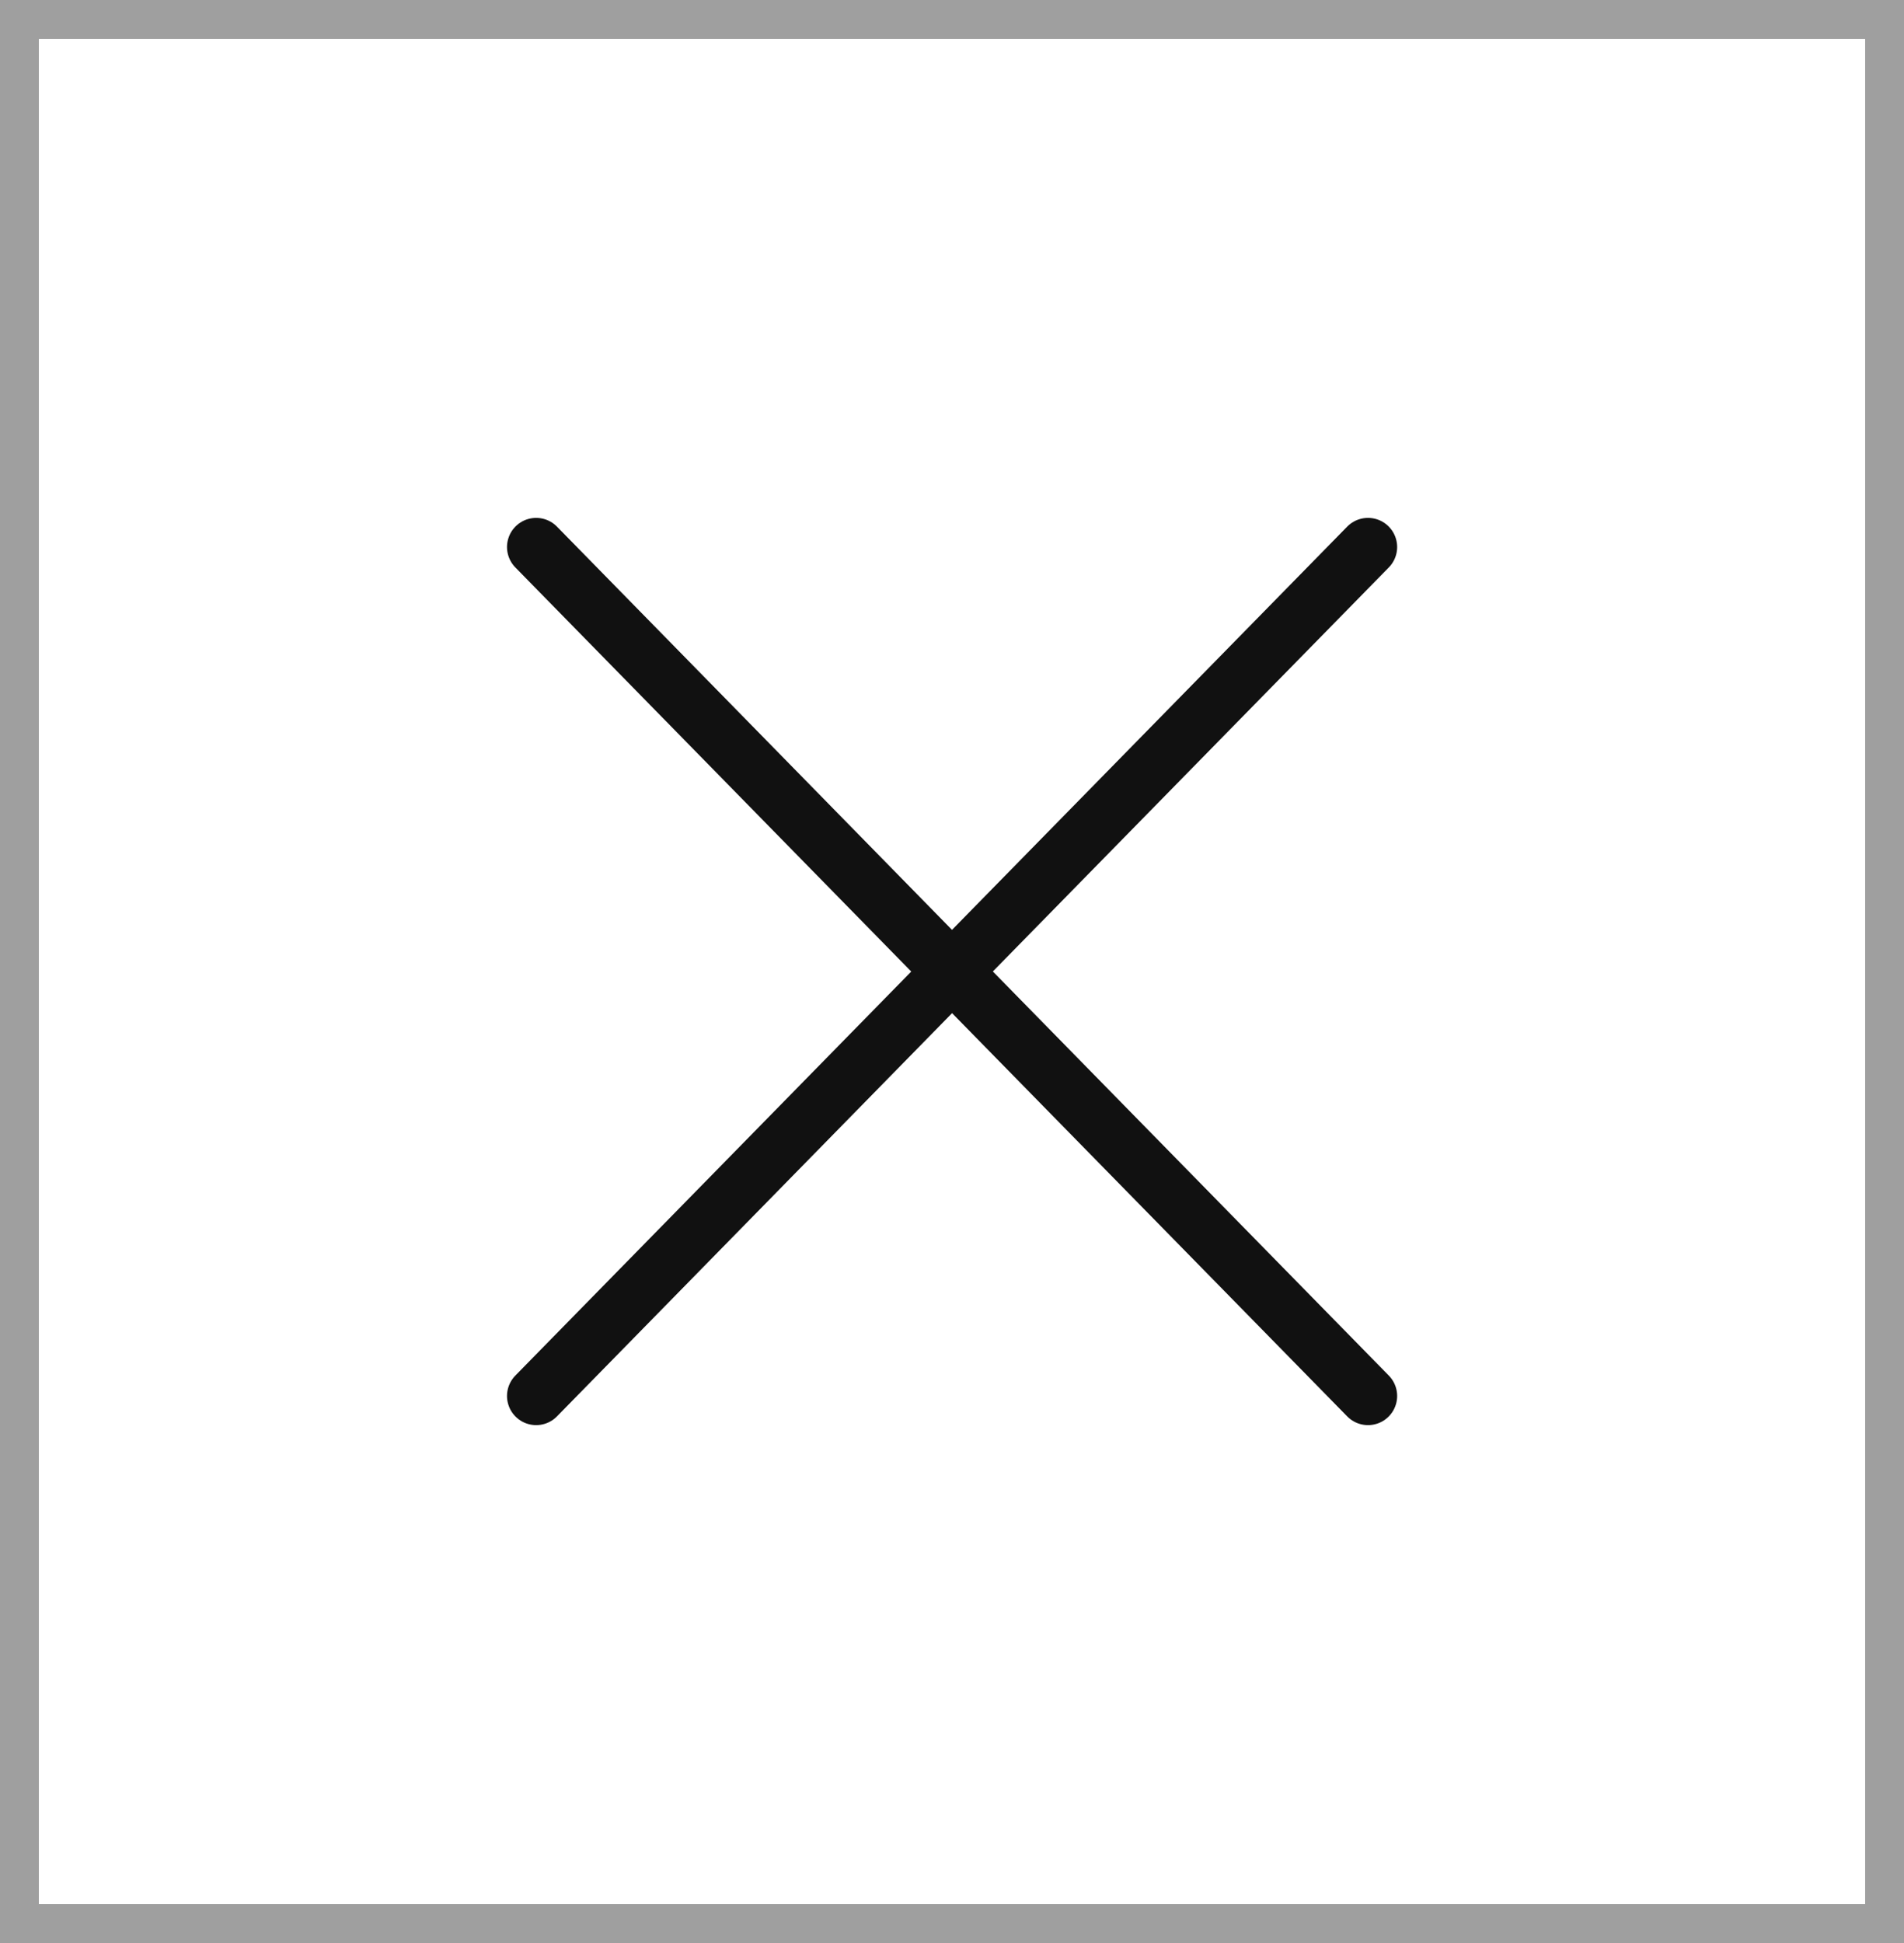 <svg width="49" height="50" viewBox="0 0 49 50" fill="none" xmlns="http://www.w3.org/2000/svg">
<rect x="0.5" y="0.5" width="48" height="49" stroke="#111111" stroke-opacity="0.4"/>
<path d="M13.798 35.923L24.502 25L35.206 35.923M35.206 14.077L24.5 25L13.798 14.077" stroke="#111111" stroke-width="1.5" stroke-linecap="round" stroke-linejoin="round"/>
</svg>
